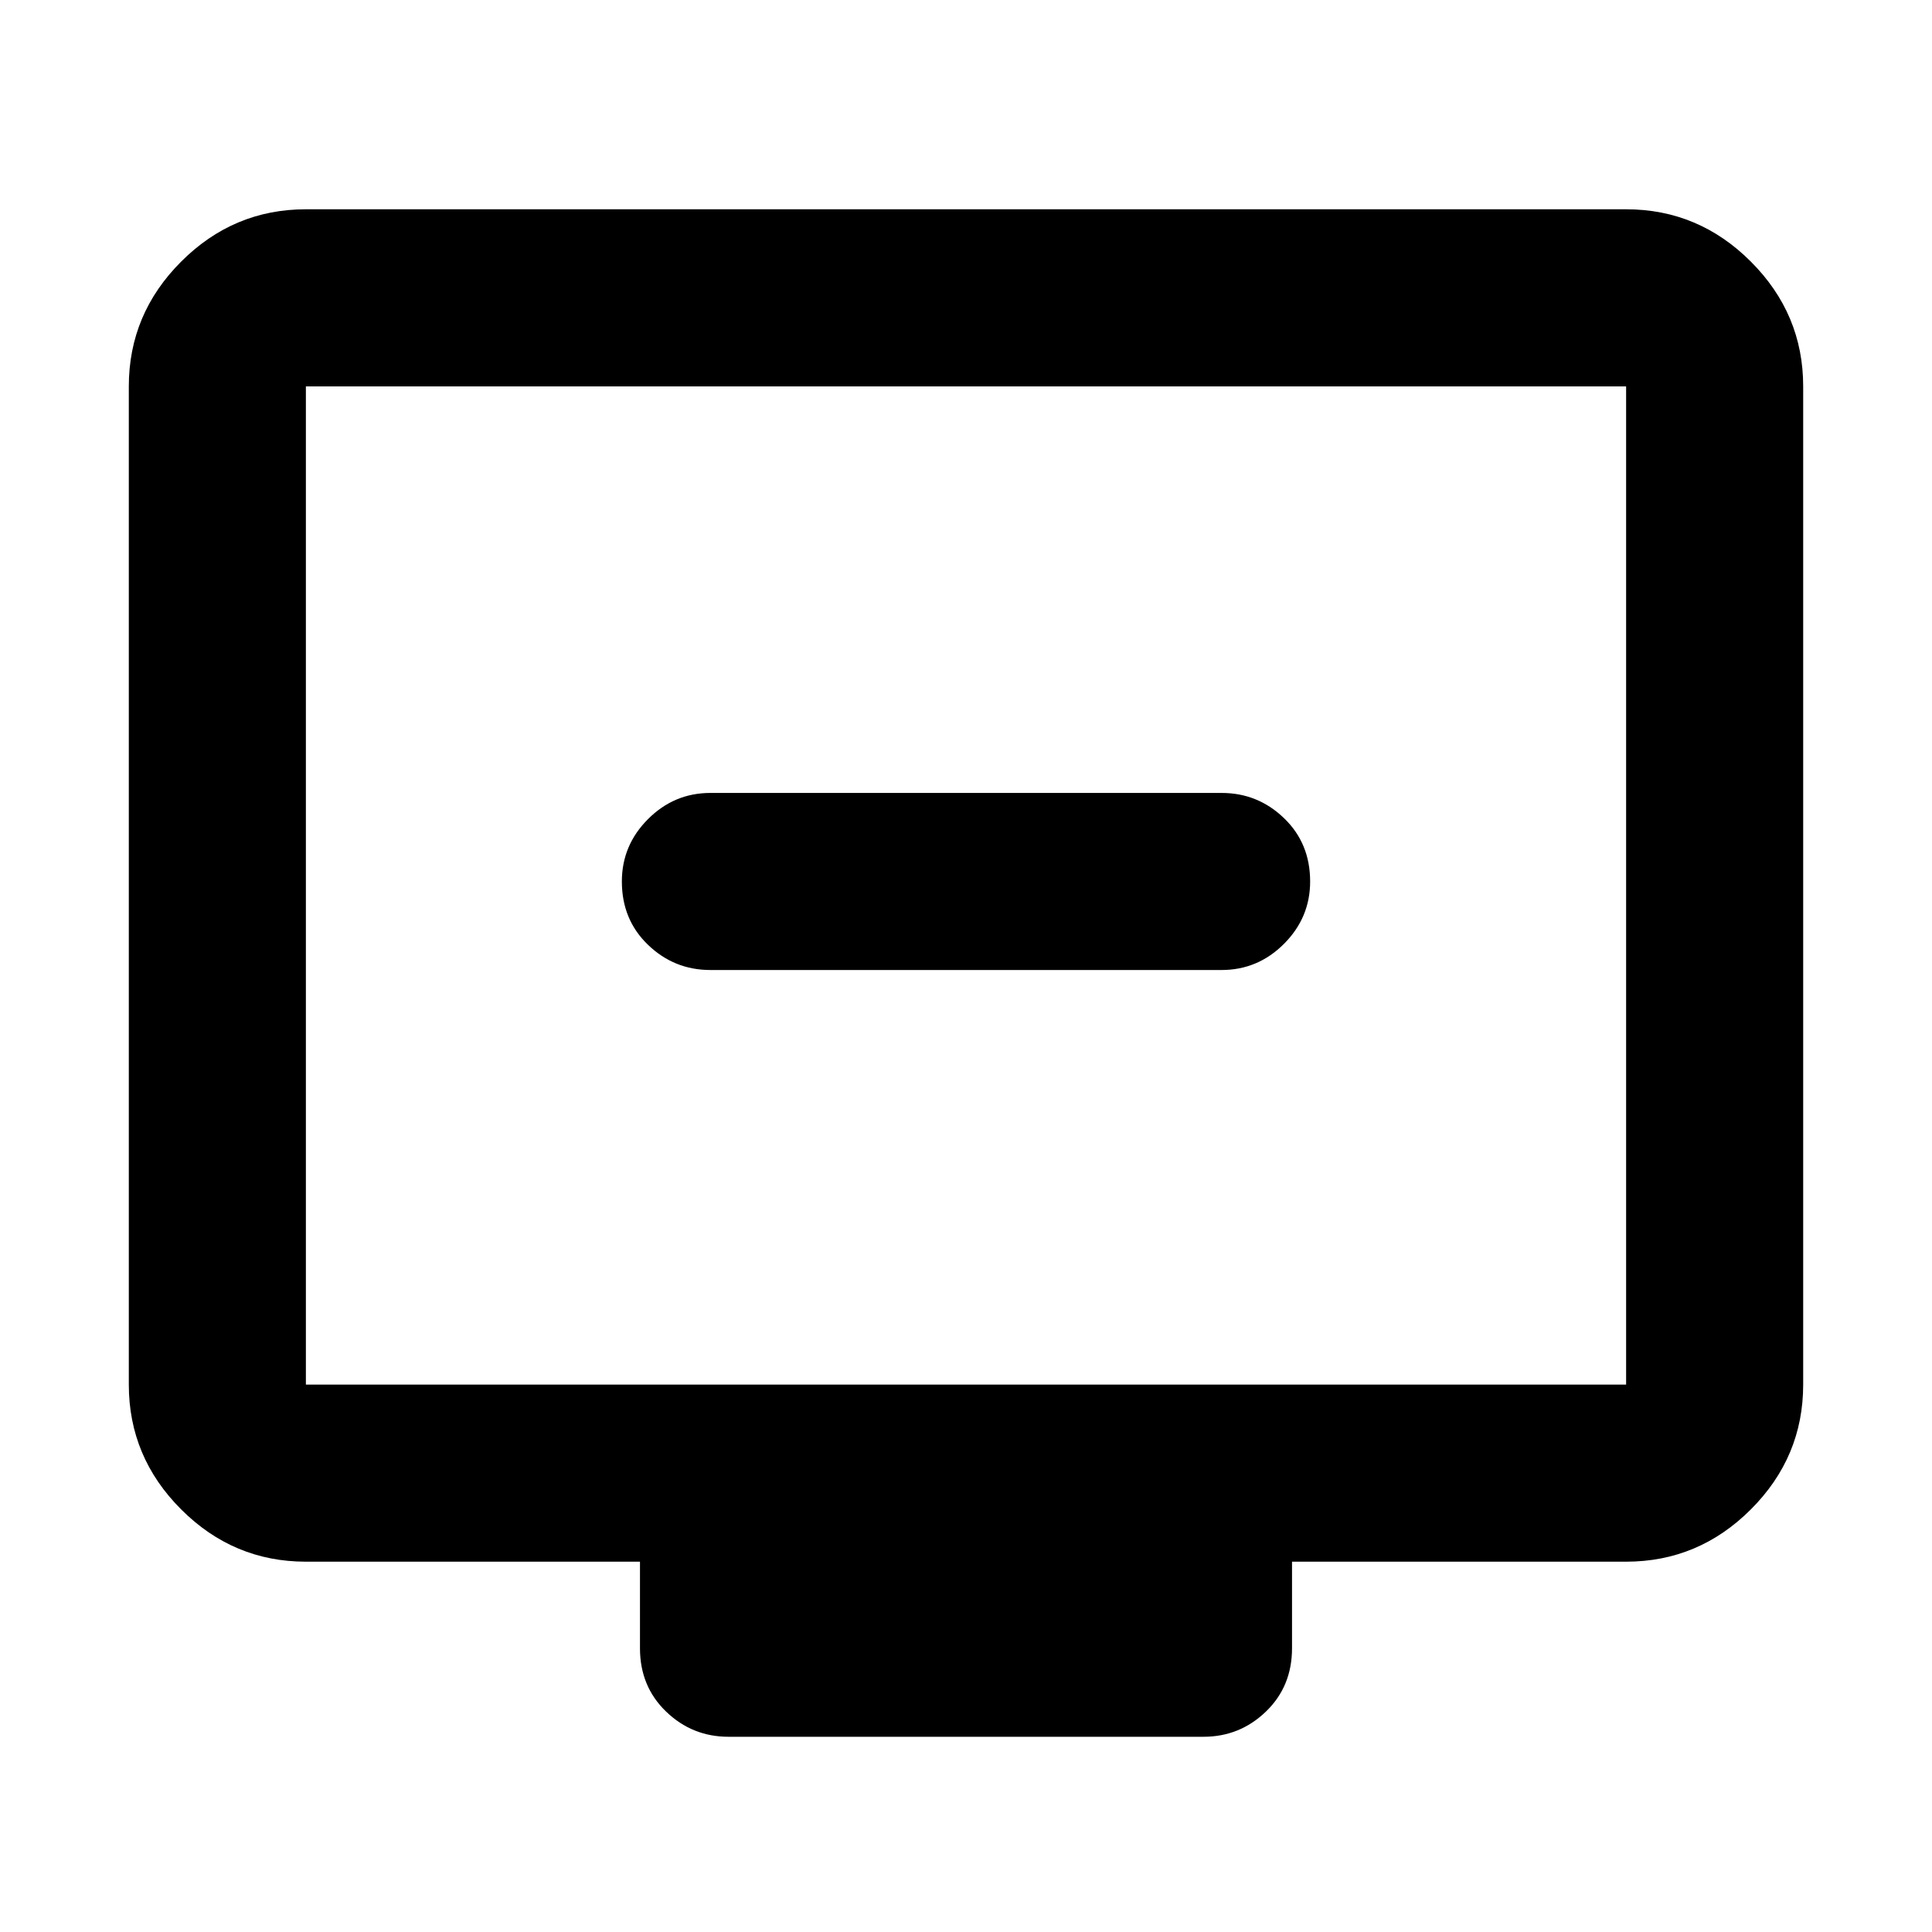 <svg xmlns="http://www.w3.org/2000/svg" height="40" width="40"><path d="M14.708 20.083h10.584q.75 0 1.291-.541.542-.542.542-1.292 0-.792-.542-1.312-.541-.521-1.291-.521H14.708q-.75 0-1.291.541-.542.542-.542 1.292 0 .792.542 1.312.541.521 1.291.521Zm.375 15.875q-.75 0-1.291-.52-.542-.521-.542-1.313v-1.792H6.333q-1.5 0-2.583-1.083-1.083-1.083-1.083-2.583V8q0-1.5 1.083-2.583 1.083-1.084 2.583-1.084h27.334q1.5 0 2.583 1.084Q37.333 6.5 37.333 8v20.667q0 1.5-1.083 2.583-1.083 1.083-2.583 1.083H26.75v1.792q0 .792-.542 1.313-.541.52-1.291.52Zm-8.75-7.291h27.334V8H6.333v20.667Zm0 0V8v20.667Z"/></svg>